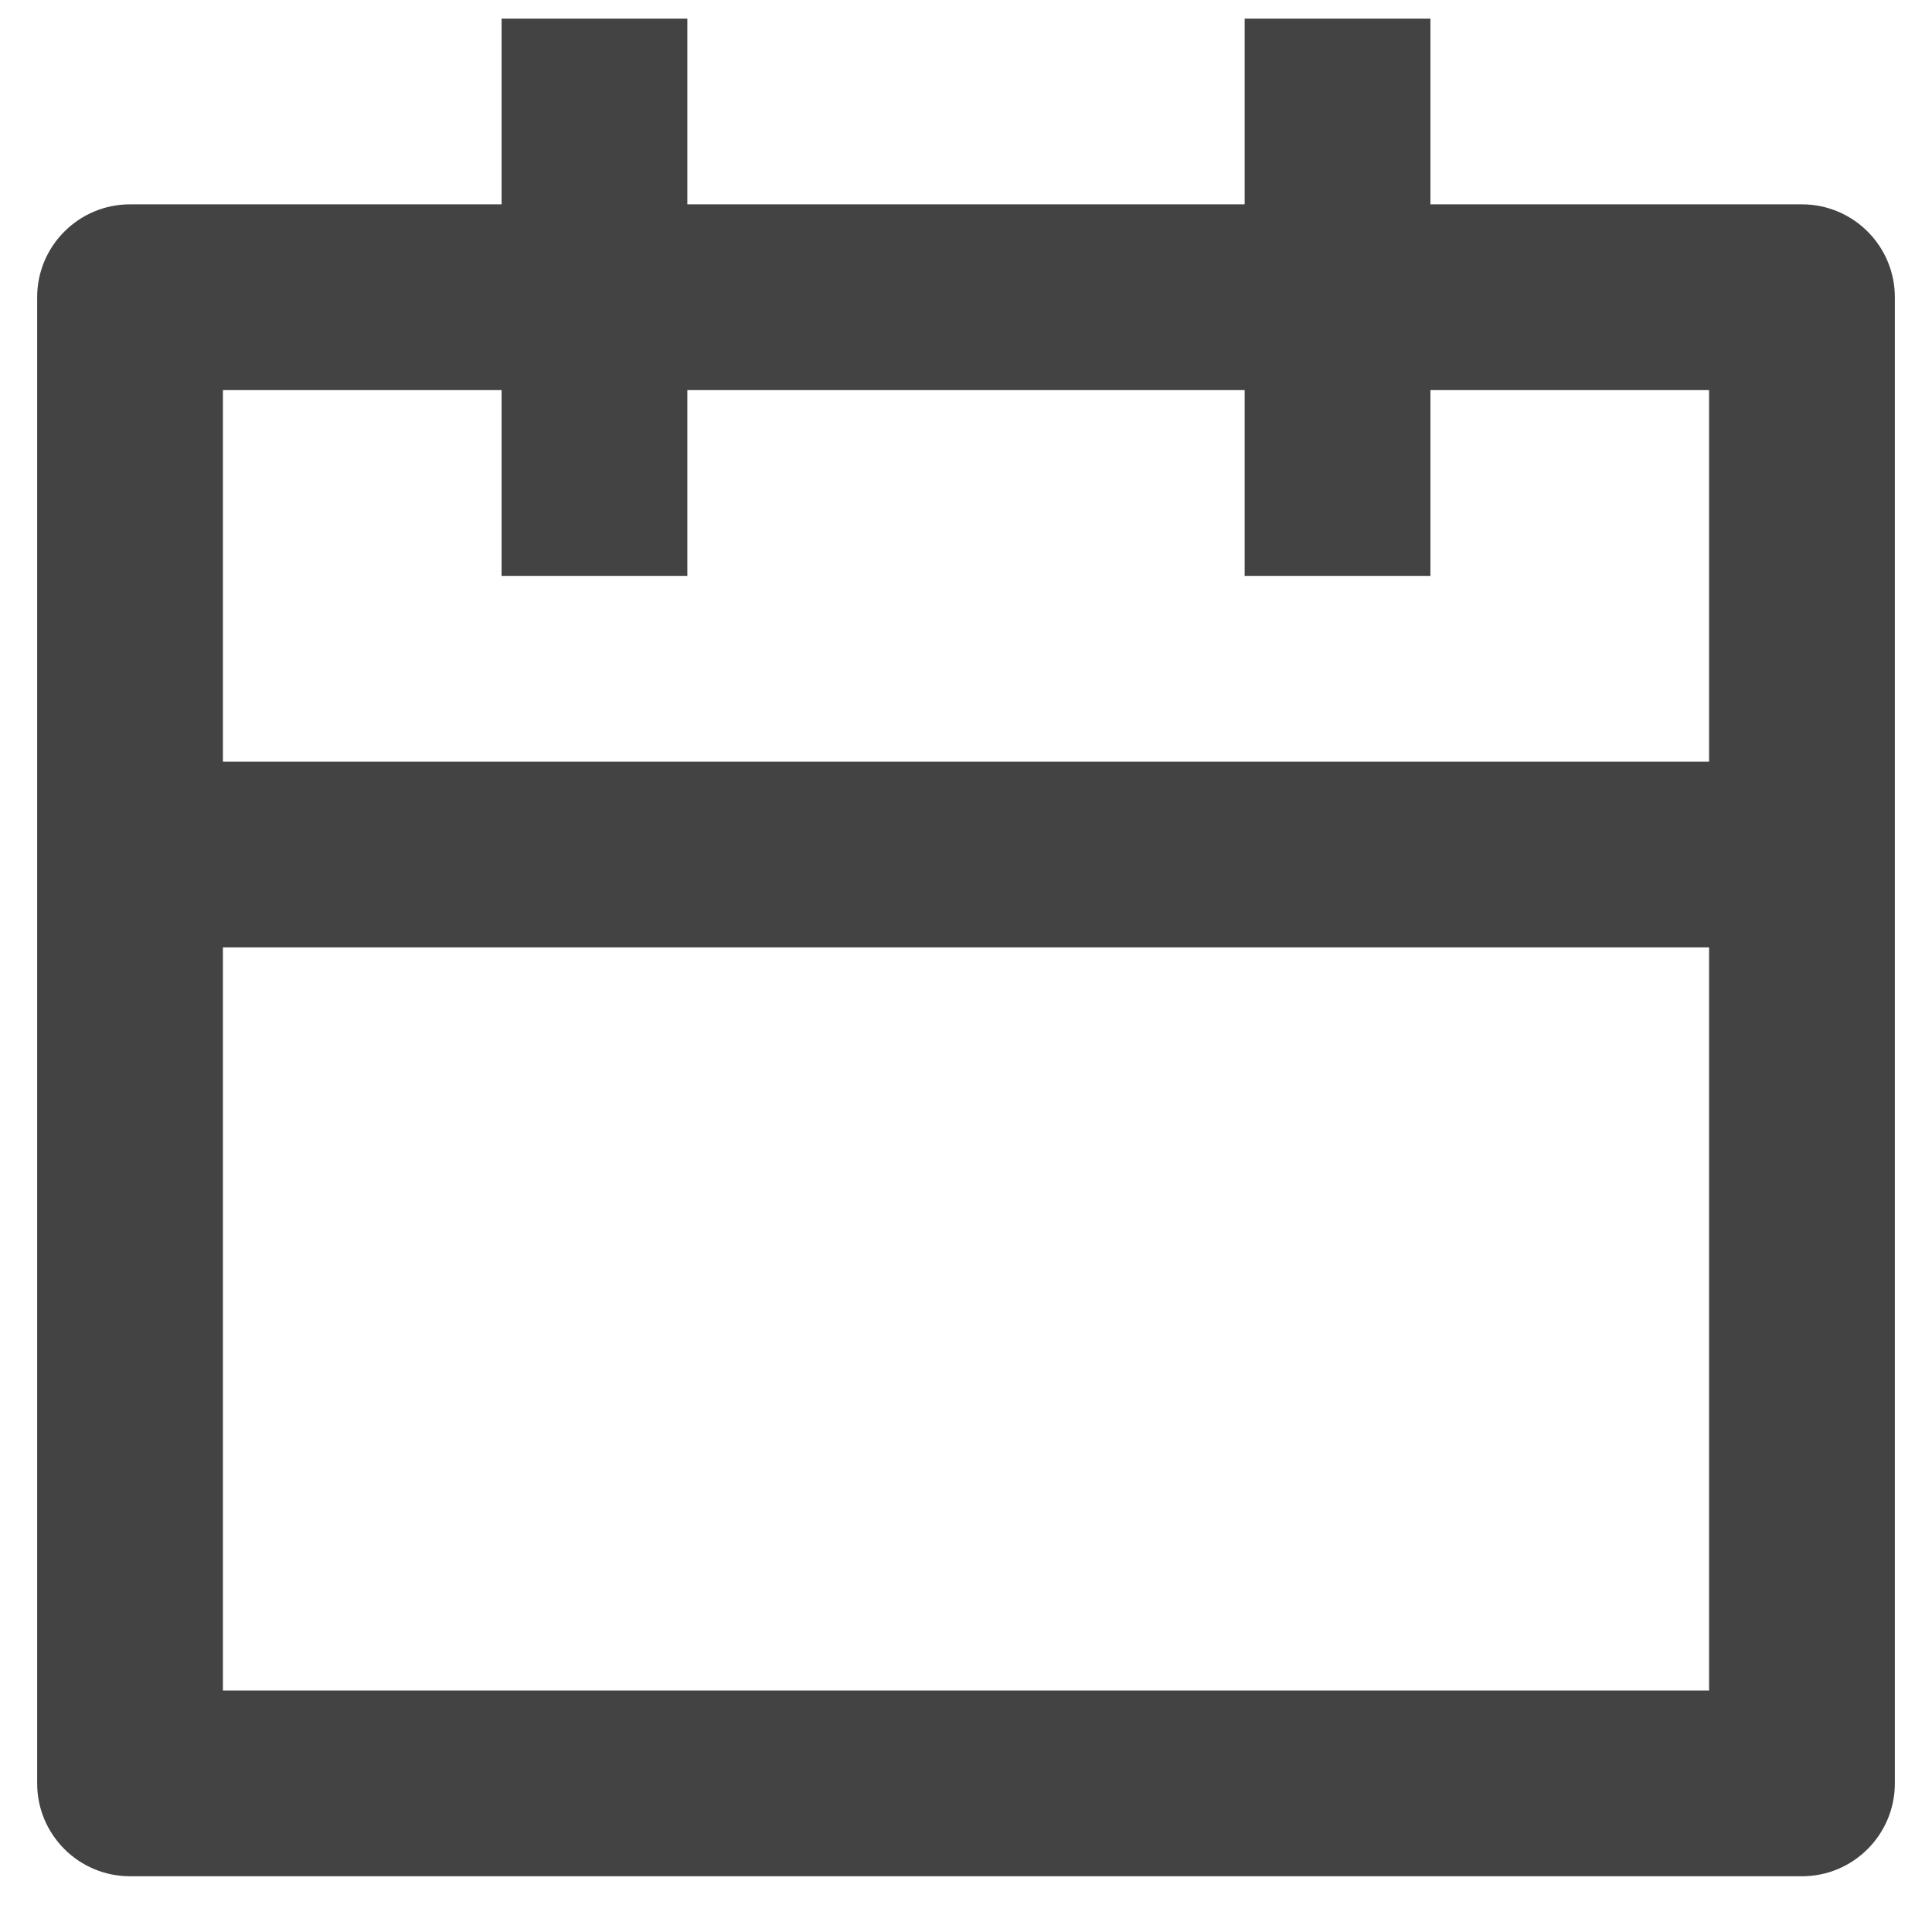 <svg width="26" height="26" viewBox="0 0 26 26" fill="none" xmlns="http://www.w3.org/2000/svg">
<path d="M9.25 0.25V2.75H16.75V0.25H19.25V2.75H24.25C24.94 2.75 25.5 3.31 25.5 4V24C25.5 24.69 24.94 25.25 24.25 25.25H1.75C1.06 25.25 0.5 24.69 0.5 24V4C0.5 3.31 1.06 2.75 1.75 2.75H6.75V0.25H9.25ZM23 12.75H3V22.75H23V12.75ZM6.75 5.25H3V10.25H23V5.25H19.25V7.75H16.75V5.25H9.25V7.75H6.75V5.25Z" fill="#151514" fill-opacity="0.8"/>
</svg>
